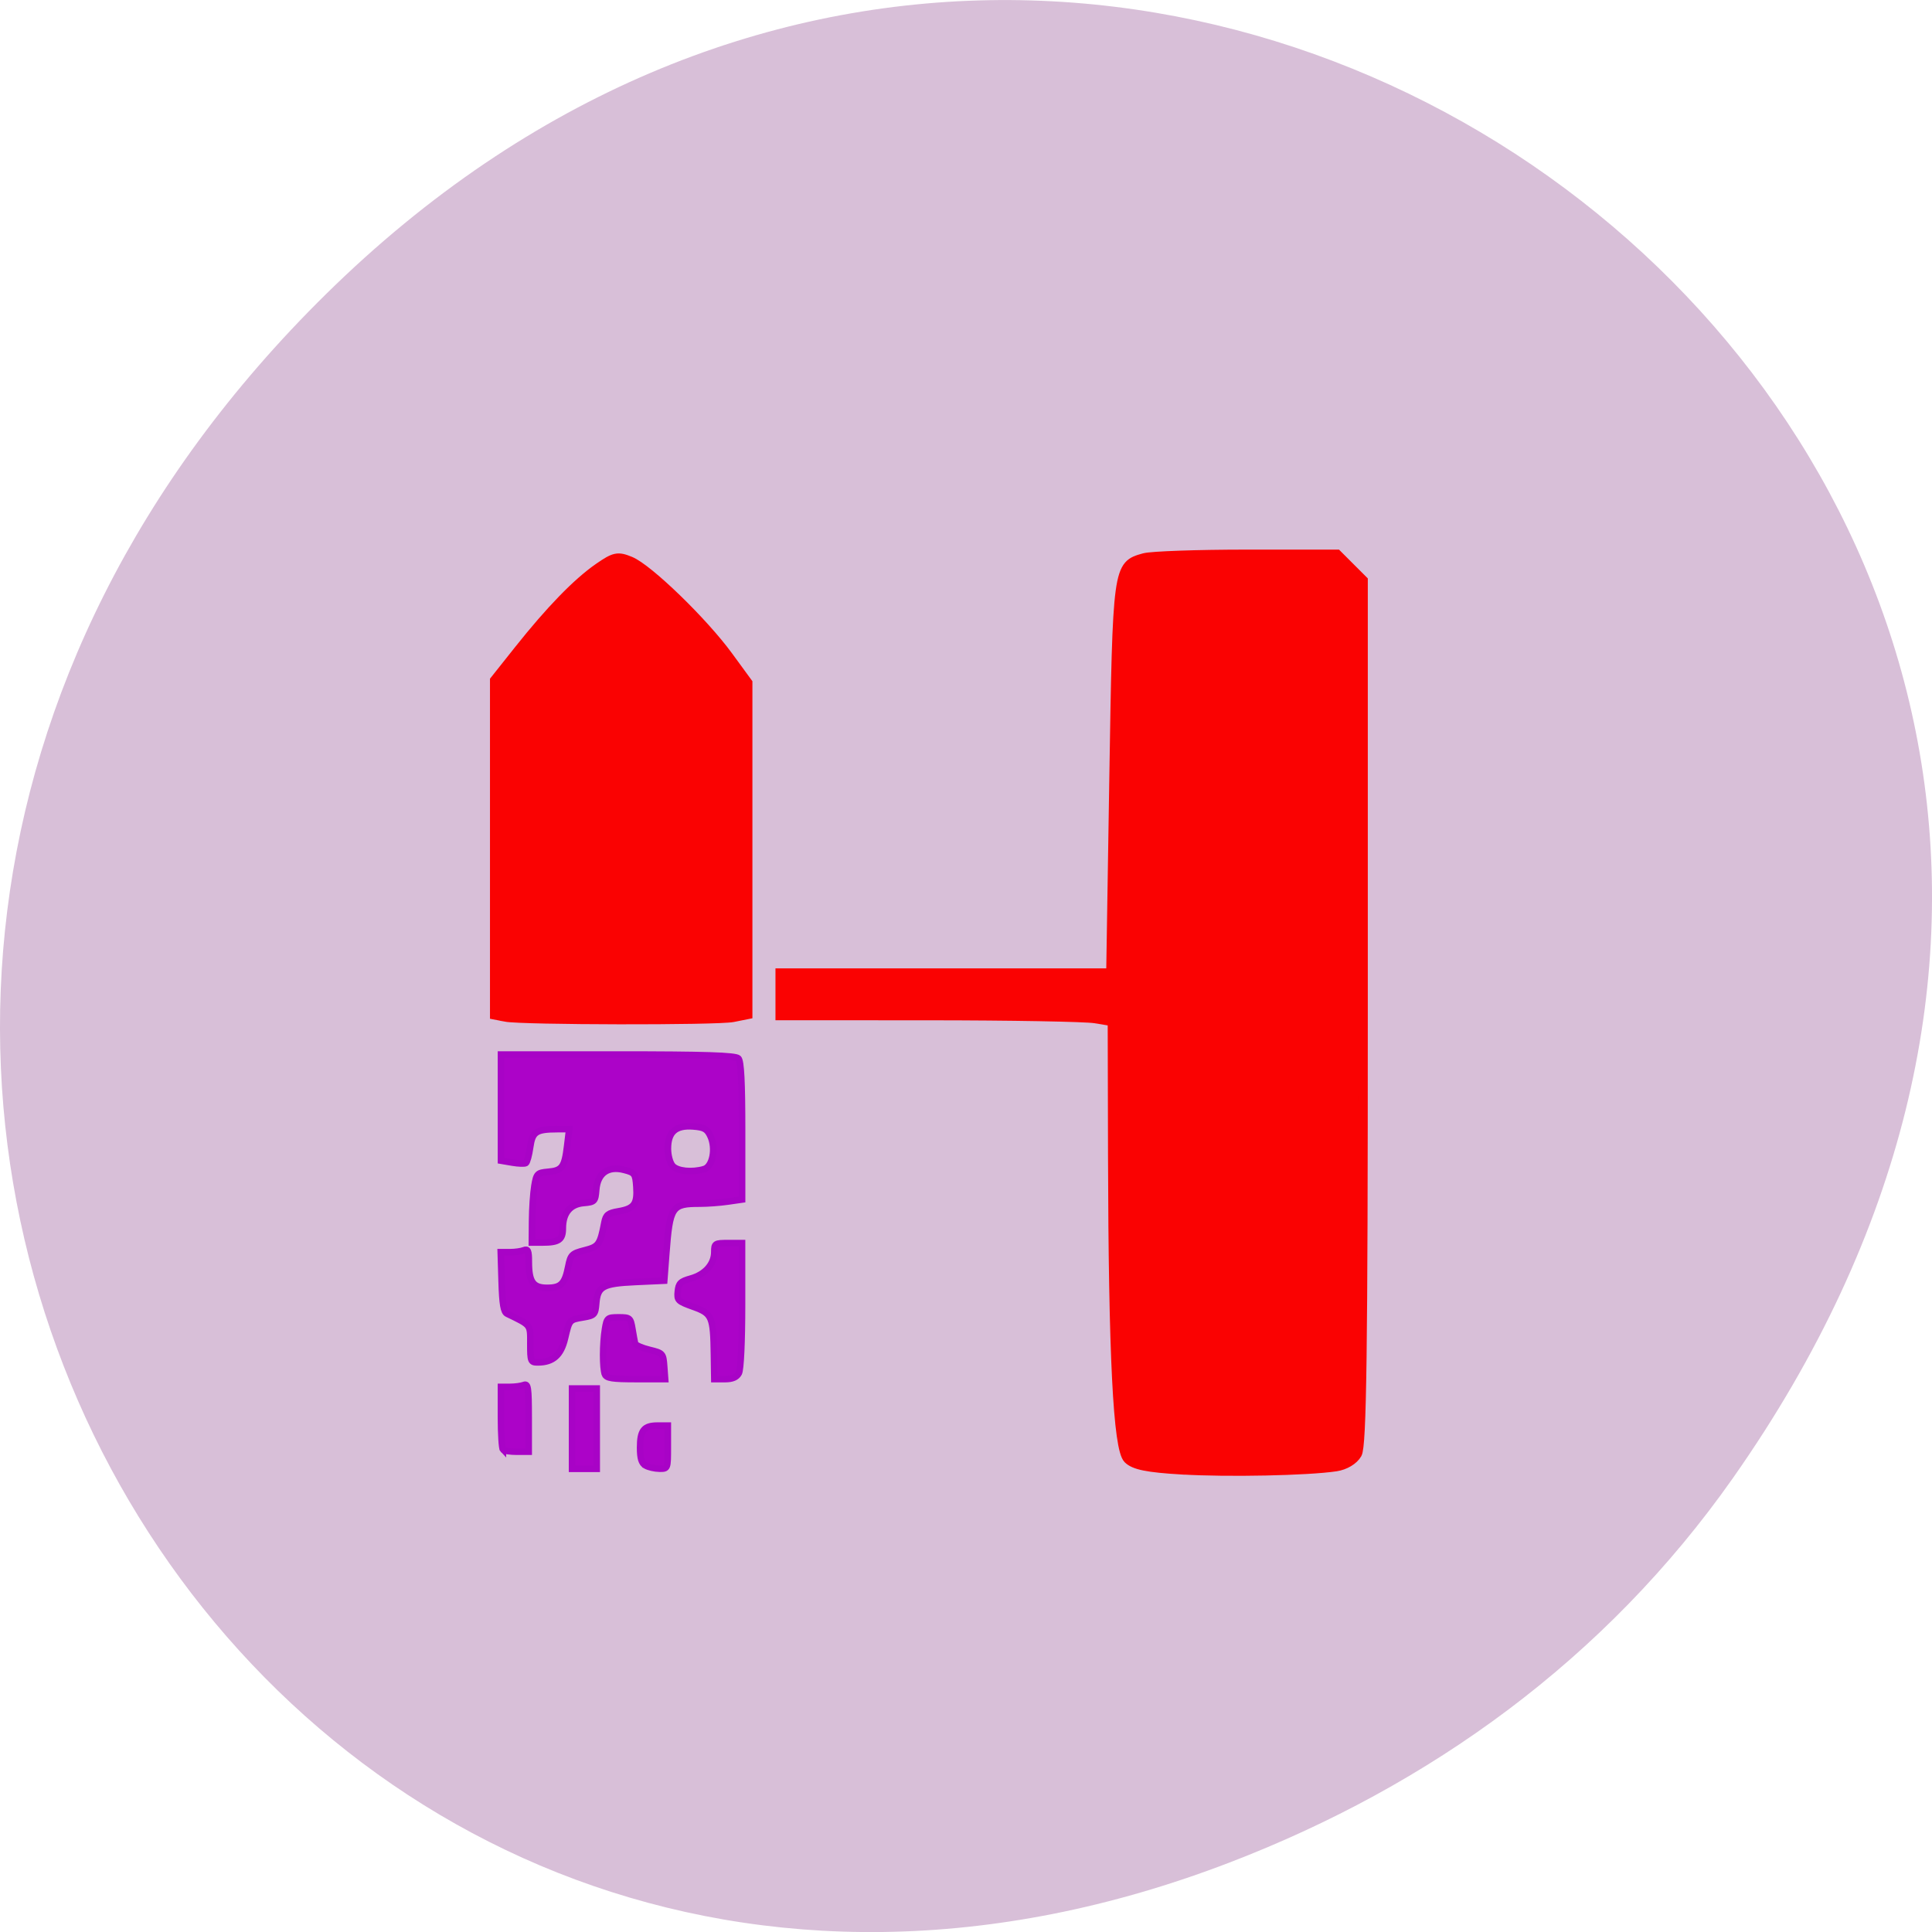 <svg xmlns="http://www.w3.org/2000/svg" viewBox="0 0 256 256"><defs><clipPath><path transform="matrix(15.333 0 0 11.5 415 -125.5)" d="m -24 13 c 0 1.105 -0.672 2 -1.5 2 -0.828 0 -1.5 -0.895 -1.5 -2 0 -1.105 0.672 -2 1.5 -2 0.828 0 1.5 0.895 1.5 2 z"/></clipPath></defs><path d="m 229.63 992.2 c 92.05 -130.93 -77.948 -263.6 -186.39 -156.91 -102.17 100.51 -7.449 256.68 119.69 207.86 c 26.526 -10.185 49.802 -26.914 66.7 -50.948 z" fill="#d8bfd8" color="#000" transform="translate(0 -796.36)"/><g transform="translate(-3.274 2.455)"><g fill="#fa0202" stroke="#fa0202" stroke-width="1.292"><path d="m 70.24 132.27 l -1.395 -0.269 v -22.15 v -22.15 l 3.177 -3.999 c 4.193 -5.278 7.747 -8.937 10.6 -10.914 2.086 -1.446 2.518 -1.534 4.171 -0.849 2.385 0.988 9.634 8.01 12.947 12.543 l 2.587 3.539 v 21.96 v 21.96 l -1.938 0.388 c -2.125 0.425 -27.905 0.382 -30.15 -0.05 z"/><path d="m 159.86 192.28 c -4.546 -0.272 -6.289 -0.625 -7.101 -1.437 -1.338 -1.338 -1.958 -13.684 -2.022 -40.23 l -0.043 -17.745 l -2.325 -0.384 c -1.279 -0.211 -11.184 -0.387 -22.01 -0.391 l -19.686 -0.007 v -2.79 v -2.79 h 21.911 h 21.911 l 0.413 -25.844 c 0.45 -28.11 0.46 -28.19 3.981 -29.17 0.933 -0.261 7.06 -0.475 13.619 -0.475 h 11.922 l 1.719 1.719 l 1.719 1.719 v 57.18 c 0 44.905 -0.168 57.48 -0.783 58.55 -0.468 0.819 -1.589 1.49 -2.79 1.672 -3.72 0.563 -14.364 0.78 -20.433 0.417 z"/></g><g fill="#ac03c8" stroke="#a803c6"><path d="m 73.55 175.62 c 0 -2.621 0.137 -2.442 -3.071 -4 -0.467 -0.227 -0.643 -1.241 -0.732 -4.225 l -0.118 -3.926 h 1.21 c 0.666 0 1.502 -0.117 1.858 -0.261 0.527 -0.212 0.648 0.074 0.648 1.531 0 2.663 0.554 3.453 2.421 3.453 1.836 0 2.355 -0.522 2.808 -2.825 0.305 -1.551 0.475 -1.721 2.158 -2.149 1.878 -0.478 2.064 -0.74 2.638 -3.718 0.189 -0.98 0.498 -1.222 1.85 -1.449 2.086 -0.35 2.537 -0.965 2.381 -3.246 -0.12 -1.745 -0.218 -1.88 -1.635 -2.247 -2.126 -0.551 -3.516 0.443 -3.689 2.638 -0.121 1.53 -0.21 1.625 -1.657 1.751 -1.8 0.156 -2.77 1.331 -2.77 3.352 0 1.515 -0.526 1.883 -2.695 1.883 h -1.4 l 0.024 -2.898 c 0.013 -1.594 0.153 -3.671 0.312 -4.616 0.269 -1.602 0.389 -1.726 1.788 -1.849 1.878 -0.164 2.205 -0.603 2.546 -3.411 l 0.273 -2.254 l -1.55 0.006 c -2.849 0.011 -3.329 0.329 -3.626 2.406 -0.149 1.041 -0.405 1.98 -0.569 2.086 -0.164 0.106 -0.972 0.079 -1.796 -0.061 l -1.497 -0.255 v -7.03 v -7.03 h 15.48 c 11.494 0 15.607 0.133 15.972 0.515 0.351 0.368 0.491 3.107 0.491 9.603 v 9.09 l -1.9 0.273 c -1.045 0.15 -2.692 0.273 -3.659 0.273 -3.773 0 -4.01 0.354 -4.491 6.714 l -0.265 3.493 l -3.81 0.175 c -4.327 0.198 -5.02 0.579 -5.203 2.85 -0.116 1.454 -0.242 1.592 -1.666 1.833 -1.913 0.323 -1.876 0.282 -2.473 2.801 -0.524 2.213 -1.583 3.156 -3.564 3.169 -0.973 0.006 -1.024 -0.114 -1.024 -2.443 z m 22.998 -23.15 c 1.143 -0.322 1.623 -2.716 0.874 -4.362 -0.443 -0.973 -0.84 -1.198 -2.314 -1.309 -2.309 -0.174 -3.334 0.736 -3.334 2.961 0 0.901 0.286 1.92 0.644 2.295 0.651 0.683 2.513 0.87 4.13 0.415 z" stroke-width="0.874"/><g stroke-width="0.854"><path d="m 69.92 189.64 c -0.15 -0.15 -0.273 -2.086 -0.273 -4.303 v -4.03 h 1.196 c 0.658 0 1.488 -0.112 1.844 -0.249 0.567 -0.218 0.648 0.321 0.648 4.303 v 4.551 h -1.571 c -0.864 0 -1.694 -0.123 -1.844 -0.273 z"/><path d="m 79.07 186.85 v -5.327 h 1.639 h 1.639 v 5.327 v 5.327 h -1.639 h -1.639 v -5.327 z"/><path d="m 83.42 179.64 c -0.32 -0.833 -0.312 -4.04 0.014 -6.01 0.242 -1.464 0.329 -1.537 1.821 -1.537 1.492 0 1.579 0.074 1.824 1.537 0.141 0.845 0.302 1.716 0.356 1.934 0.054 0.219 0.915 0.595 1.913 0.837 1.757 0.426 1.818 0.494 1.94 2.164 l 0.126 1.724 h -3.873 c -3.153 0 -3.919 -0.12 -4.121 -0.648 z"/><path d="m 88.8 191.73 c -0.524 -0.305 -0.717 -0.943 -0.717 -2.364 0 -2.298 0.504 -2.93 2.336 -2.93 h 1.352 v 2.869 c 0 2.859 -0.004 2.868 -1.127 2.856 -0.62 -0.007 -1.45 -0.2 -1.844 -0.43 z"/><path d="m 97.87 177.11 c -0.079 -5.144 -0.233 -5.505 -2.743 -6.407 -2.038 -0.733 -2.162 -0.856 -2.046 -2.042 0.106 -1.079 0.355 -1.326 1.716 -1.706 1.908 -0.532 3.12 -1.898 3.12 -3.516 0 -1.13 0.084 -1.184 1.844 -1.184 h 1.844 v 8.223 c 0 4.884 -0.172 8.544 -0.424 9.02 -0.294 0.55 -0.86 0.793 -1.844 0.793 h -1.42 l -0.048 -3.176 z"/></g></g></g></svg>
